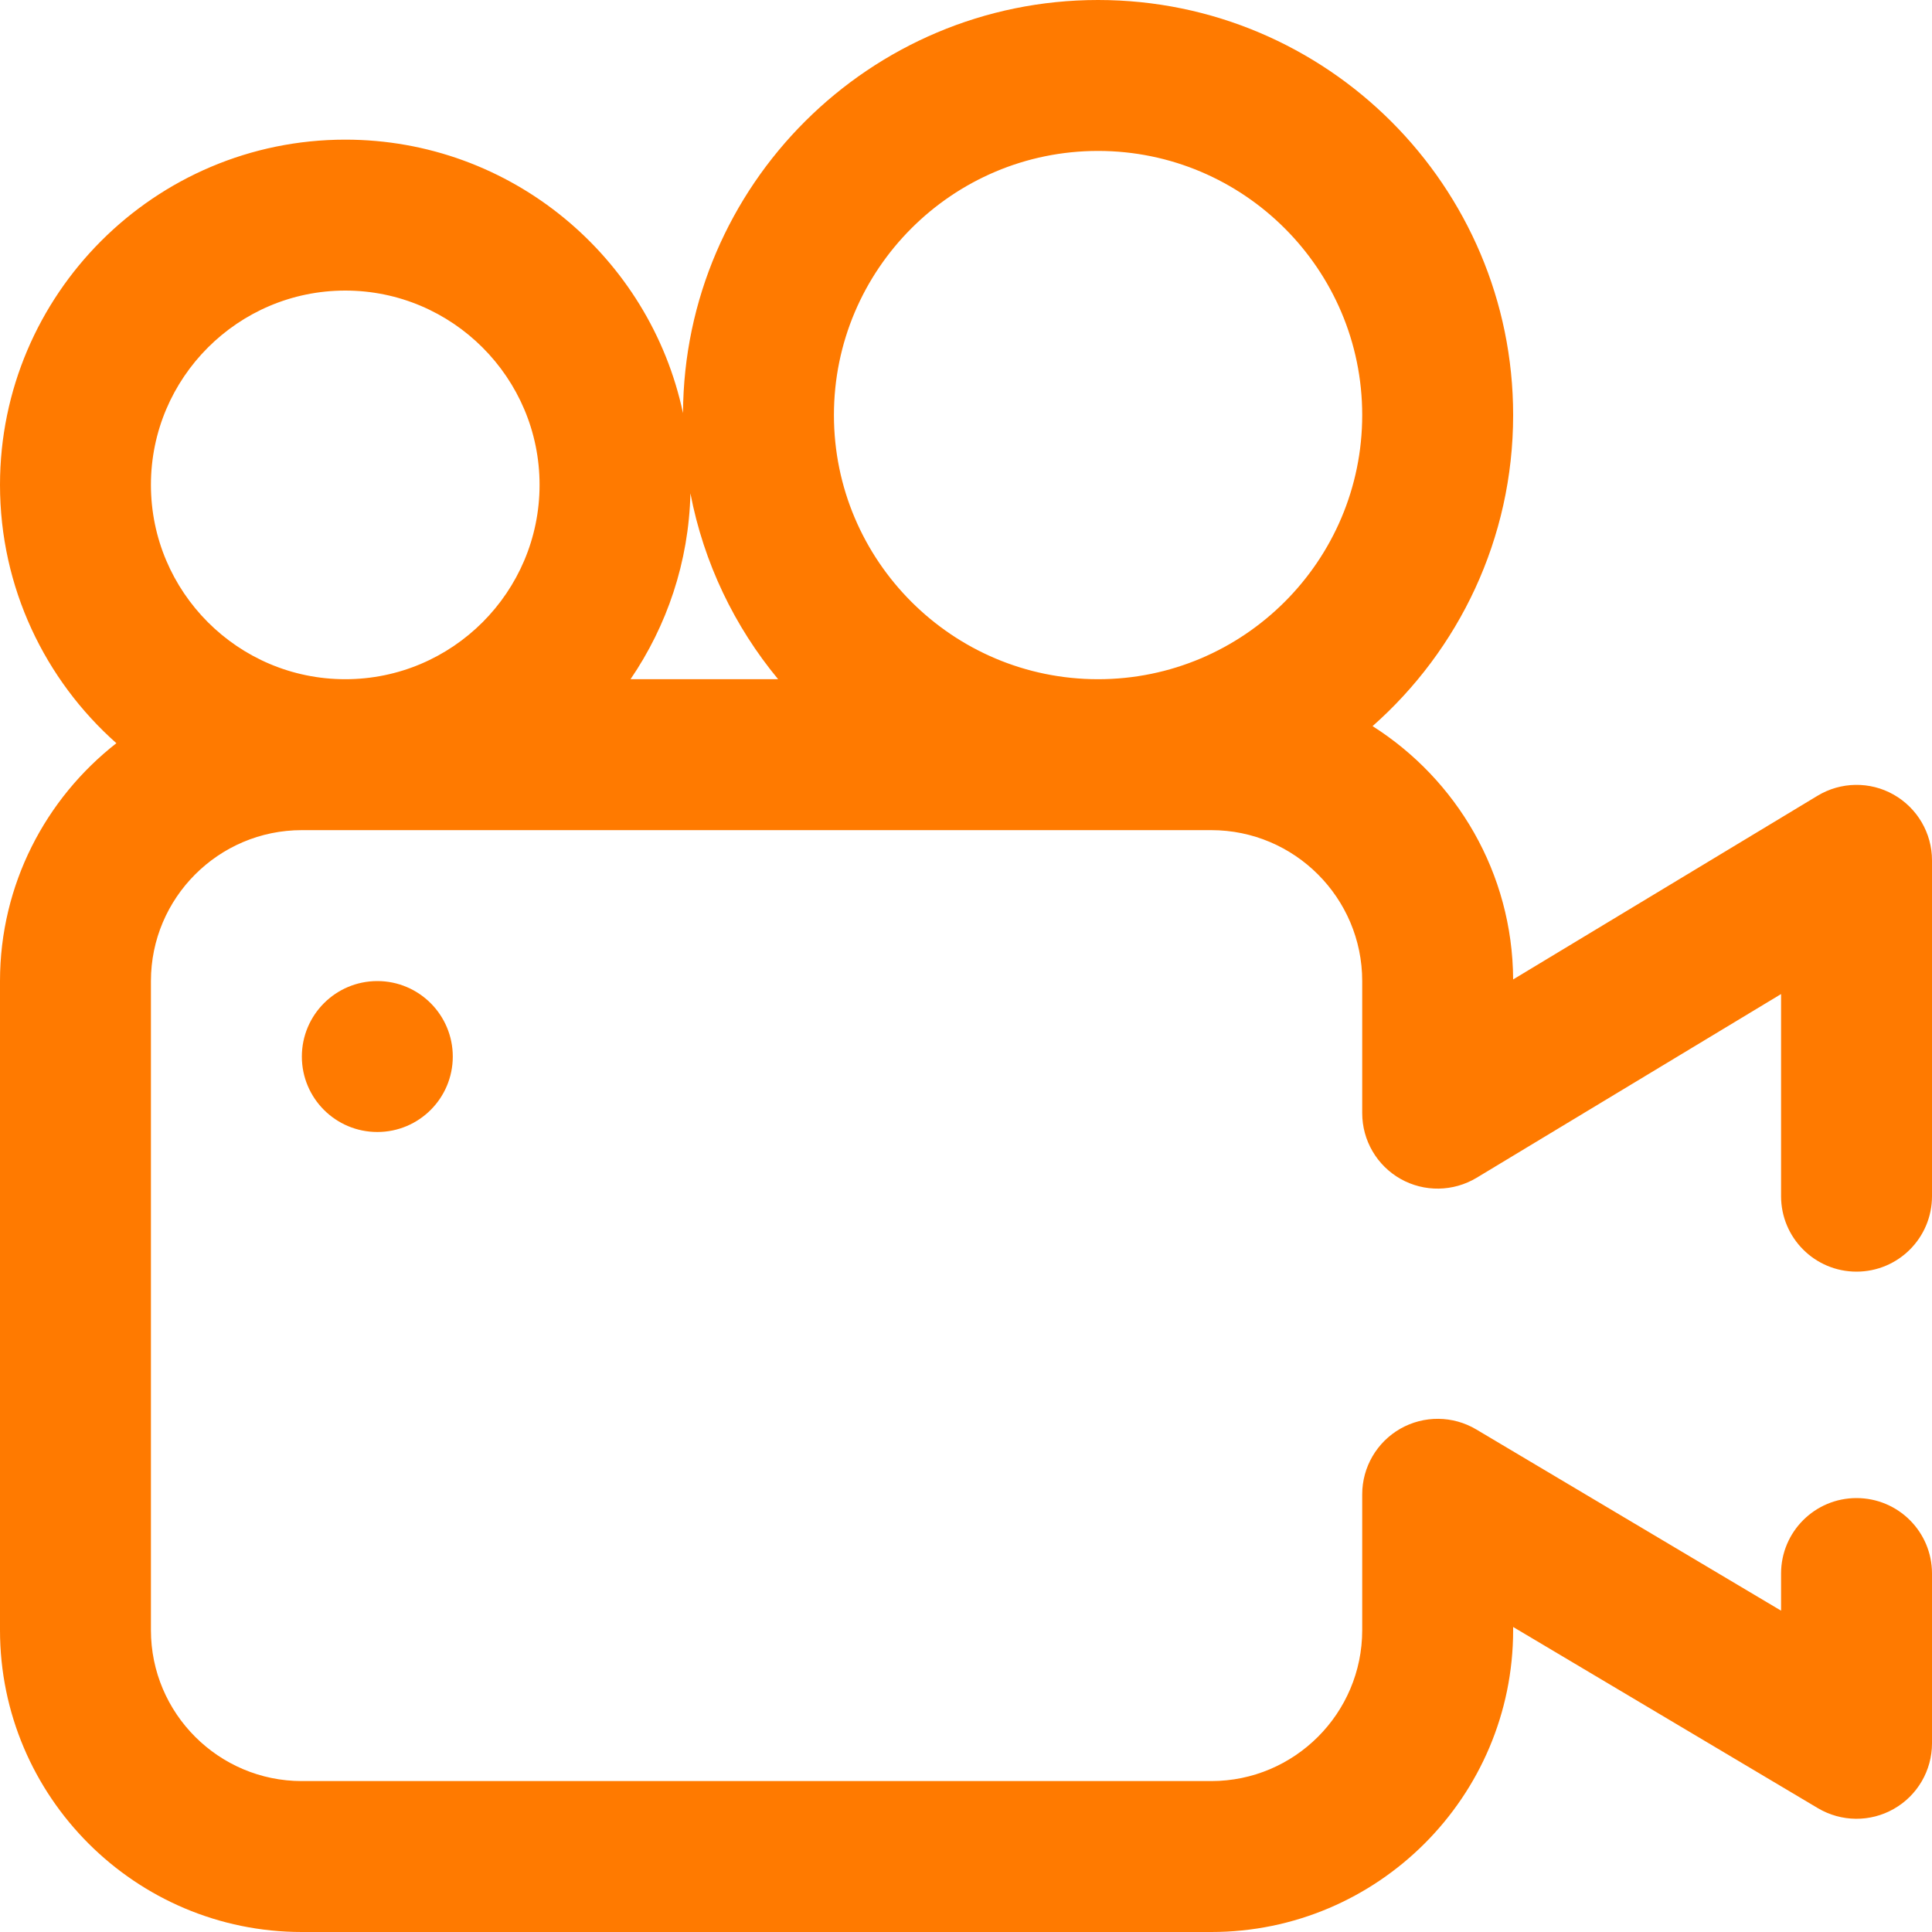 <svg width="25" height="25" viewBox="0 0 25 25" fill="none" xmlns="http://www.w3.org/2000/svg">
<path d="M4.883 14.648C5.422 14.648 5.859 14.211 5.859 13.672C5.859 13.133 5.422 12.695 4.883 12.695C4.343 12.695 3.906 13.133 3.906 13.672C3.906 14.211 4.343 14.648 4.883 14.648Z" fill="#FF7A00"/>
<path d="M24.023 16.455C24.563 16.455 25 16.018 25 15.479V11.133C25 10.78 24.81 10.456 24.503 10.282C24.197 10.109 23.82 10.115 23.519 10.297L19.58 12.674C19.573 11.296 18.848 10.086 17.761 9.396C18.876 8.411 19.58 6.972 19.58 5.371C19.58 2.409 17.171 0 14.209 0C11.256 0 8.852 2.396 8.838 5.346C8.41 3.326 6.613 1.807 4.468 1.807C2.004 1.807 0 3.811 0 6.274C0 7.603 0.583 8.798 1.506 9.617C0.591 10.332 0 11.446 0 12.695V21.094C0 23.248 1.752 25 3.906 25H15.674C17.828 25 19.58 23.248 19.58 21.094V21.053L23.524 23.398C23.826 23.577 24.201 23.581 24.506 23.407C24.811 23.234 25 22.91 25 22.559V20.361C25 19.822 24.563 19.385 24.023 19.385C23.484 19.385 23.047 19.822 23.047 20.361V20.842L19.103 18.497C18.801 18.317 18.426 18.314 18.121 18.487C17.816 18.661 17.627 18.985 17.627 19.336V21.094C17.627 22.171 16.751 23.047 15.674 23.047H3.906C2.829 23.047 1.953 22.171 1.953 21.094V12.695C1.953 11.618 2.829 10.742 3.906 10.742H15.674C16.751 10.742 17.627 11.618 17.627 12.695V14.404C17.627 14.757 17.817 15.082 18.123 15.255C18.43 15.428 18.806 15.422 19.108 15.24L23.047 12.863V15.479C23.047 16.018 23.484 16.455 24.023 16.455ZM4.468 8.789C3.081 8.789 1.953 7.661 1.953 6.274C1.953 4.888 3.081 3.76 4.468 3.76C5.854 3.76 6.982 4.888 6.982 6.274C6.982 7.661 5.854 8.789 4.468 8.789ZM8.159 8.789C8.629 8.1 8.913 7.274 8.934 6.384C9.107 7.286 9.505 8.108 10.069 8.789H8.159ZM14.209 8.789C12.324 8.789 10.791 7.256 10.791 5.371C10.791 3.486 12.324 1.953 14.209 1.953C16.094 1.953 17.627 3.486 17.627 5.371C17.627 7.256 16.094 8.789 14.209 8.789Z" fill="#FF7A00"/>
</svg>
